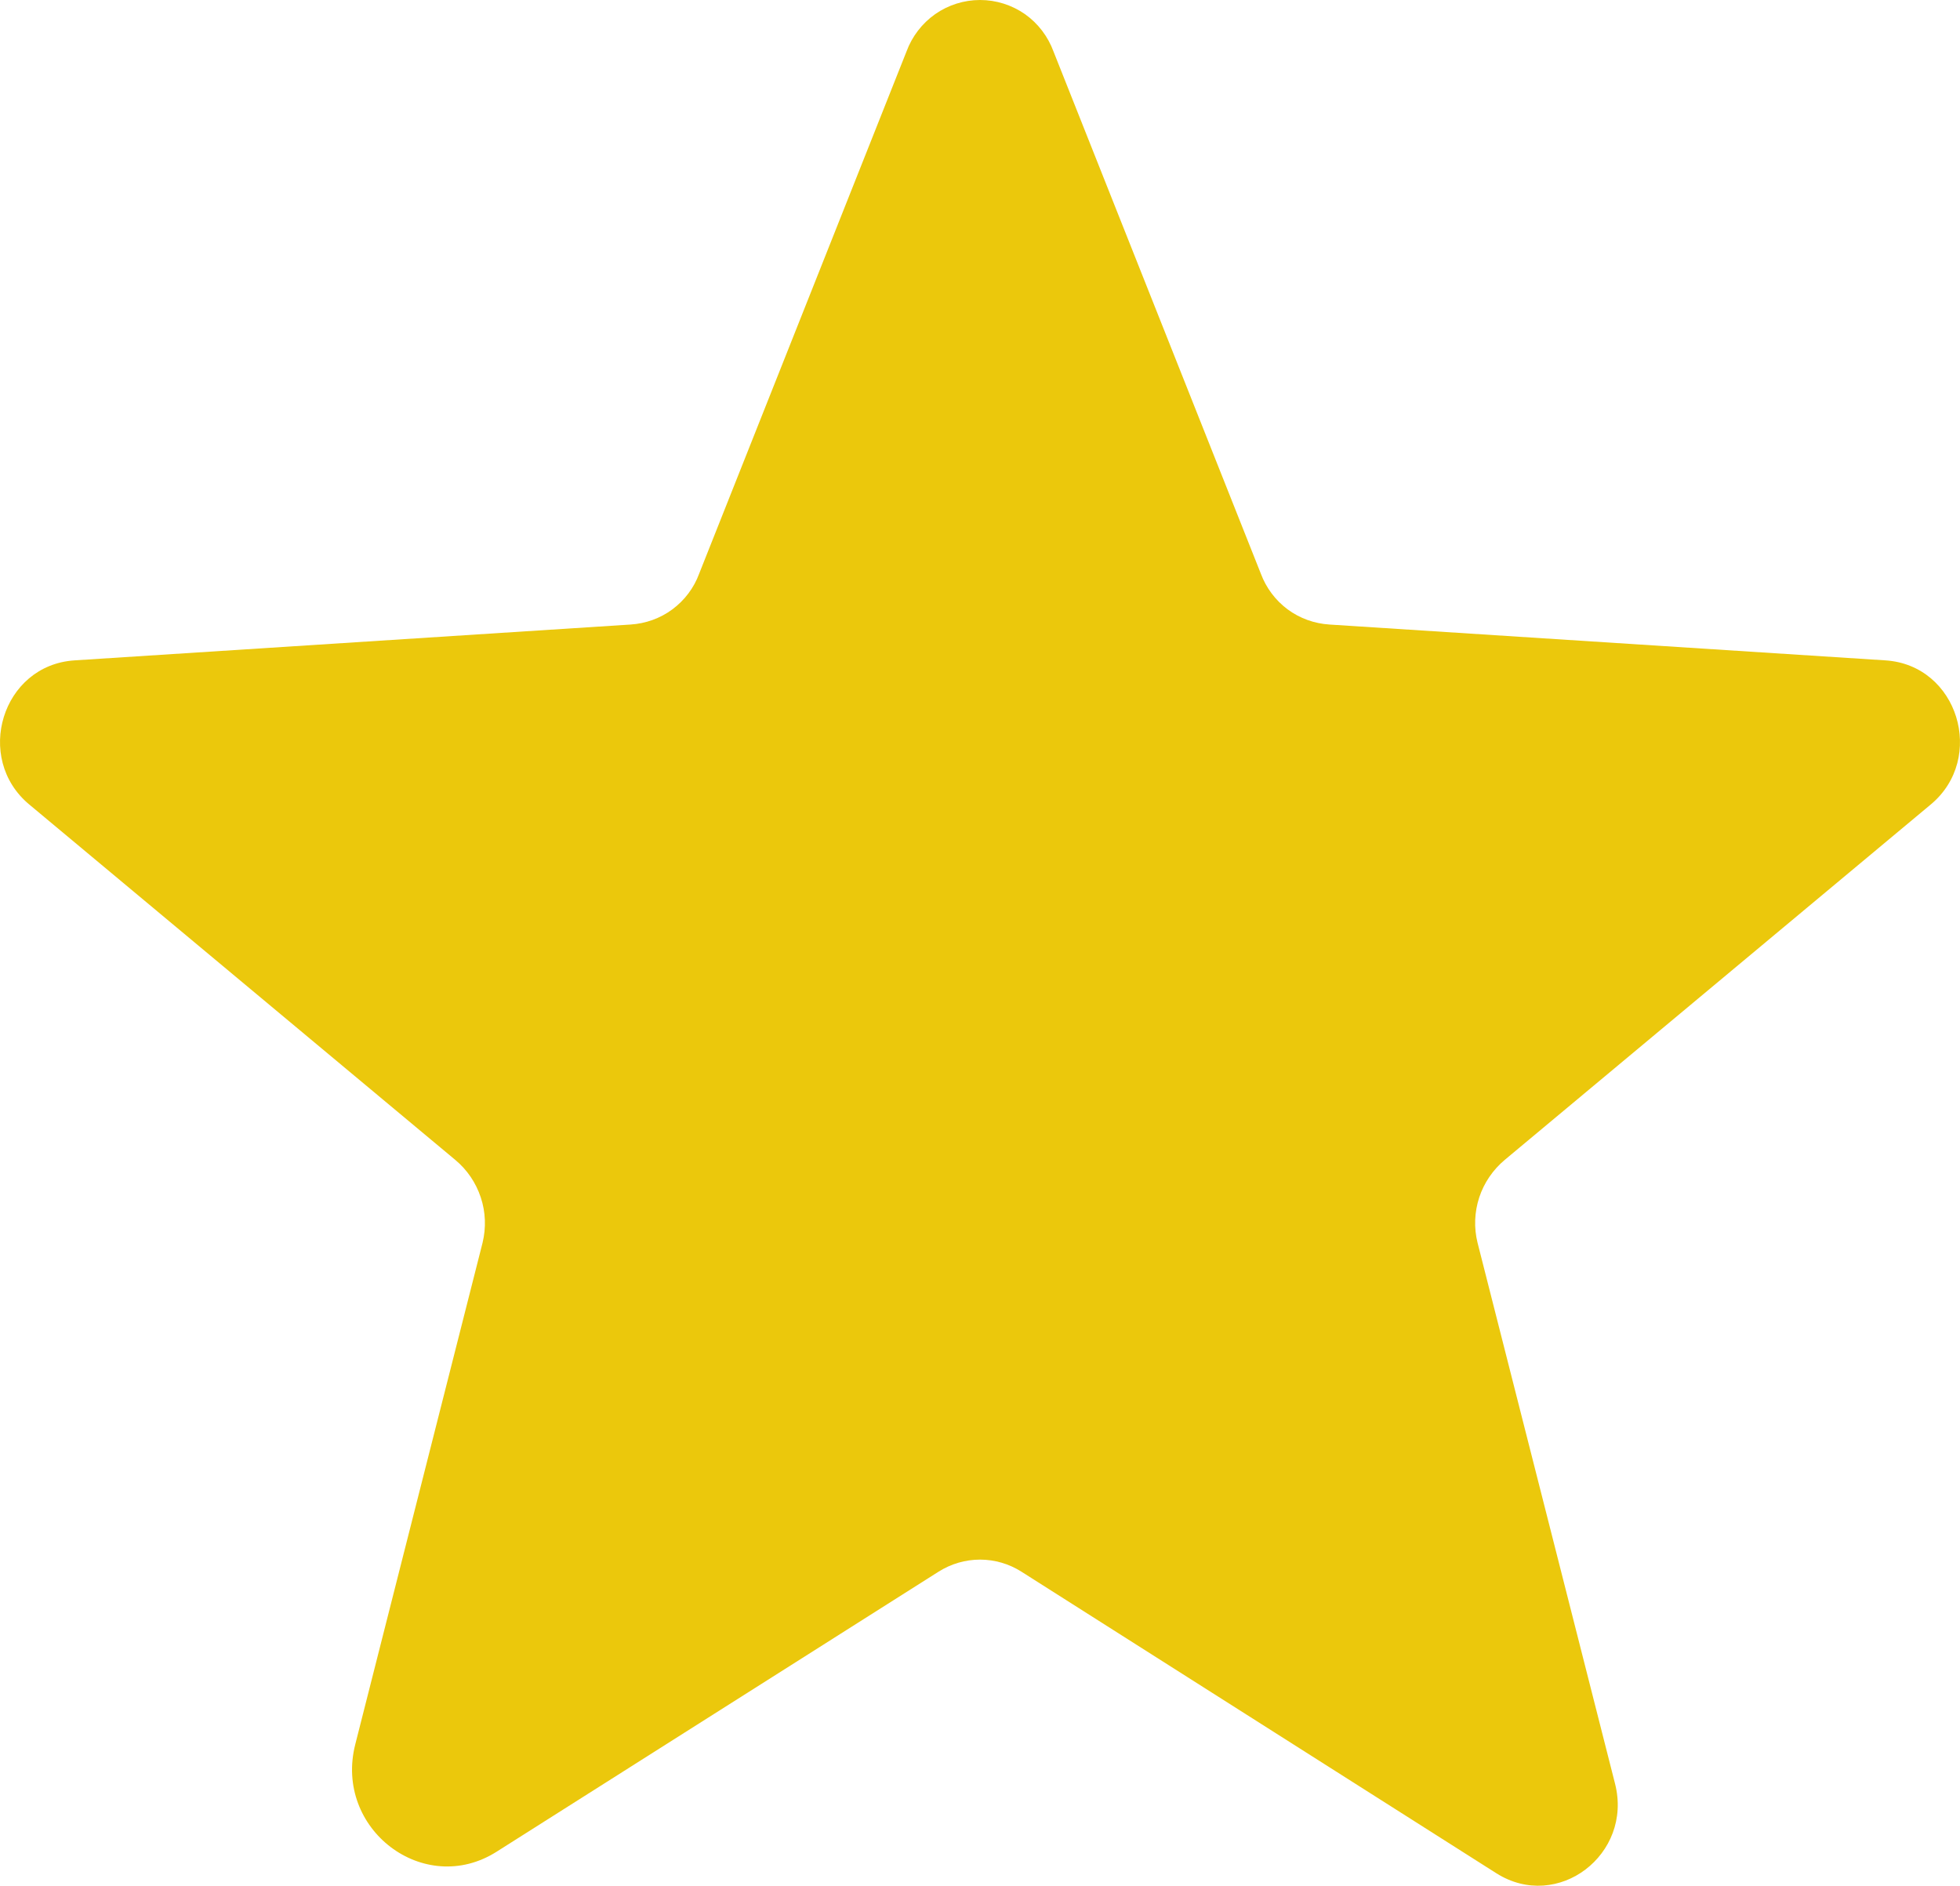 <svg width="16.251" height="15.631" viewBox="0 0 16.251 15.631" fill="none" xmlns="http://www.w3.org/2000/svg" xmlns:xlink="http://www.w3.org/1999/xlink">
	<desc>
			Created with Pixso.
	</desc>
	<defs/>
	<path id="Vector" d="M8.469 13.028L12.407 15.528C12.915 15.849 13.54 15.372 13.391 14.786L12.251 10.302C12.22 10.178 12.225 10.047 12.265 9.925C12.305 9.804 12.379 9.696 12.477 9.614L16.008 6.669C16.469 6.286 16.235 5.513 15.633 5.474L11.024 5.177C10.898 5.169 10.777 5.126 10.676 5.051C10.575 4.976 10.498 4.873 10.454 4.755L8.735 0.427C8.689 0.302 8.607 0.194 8.498 0.117C8.389 0.041 8.259 0 8.126 0C7.993 0 7.863 0.041 7.754 0.117C7.645 0.194 7.562 0.302 7.516 0.427L5.797 4.755C5.754 4.873 5.676 4.976 5.575 5.051C5.474 5.126 5.353 5.169 5.227 5.177L0.618 5.474C0.016 5.513 -0.218 6.286 0.243 6.669L3.774 9.614C3.873 9.696 3.946 9.804 3.986 9.925C4.027 10.047 4.031 10.178 4.001 10.302L2.946 14.458C2.766 15.161 3.516 15.731 4.118 15.349L7.782 13.028C7.885 12.963 8.004 12.928 8.126 12.928C8.247 12.928 8.367 12.963 8.469 13.028Z" fill="#EBC80C" fill-opacity="1" fill-rule="nonzero"/>
</svg>
